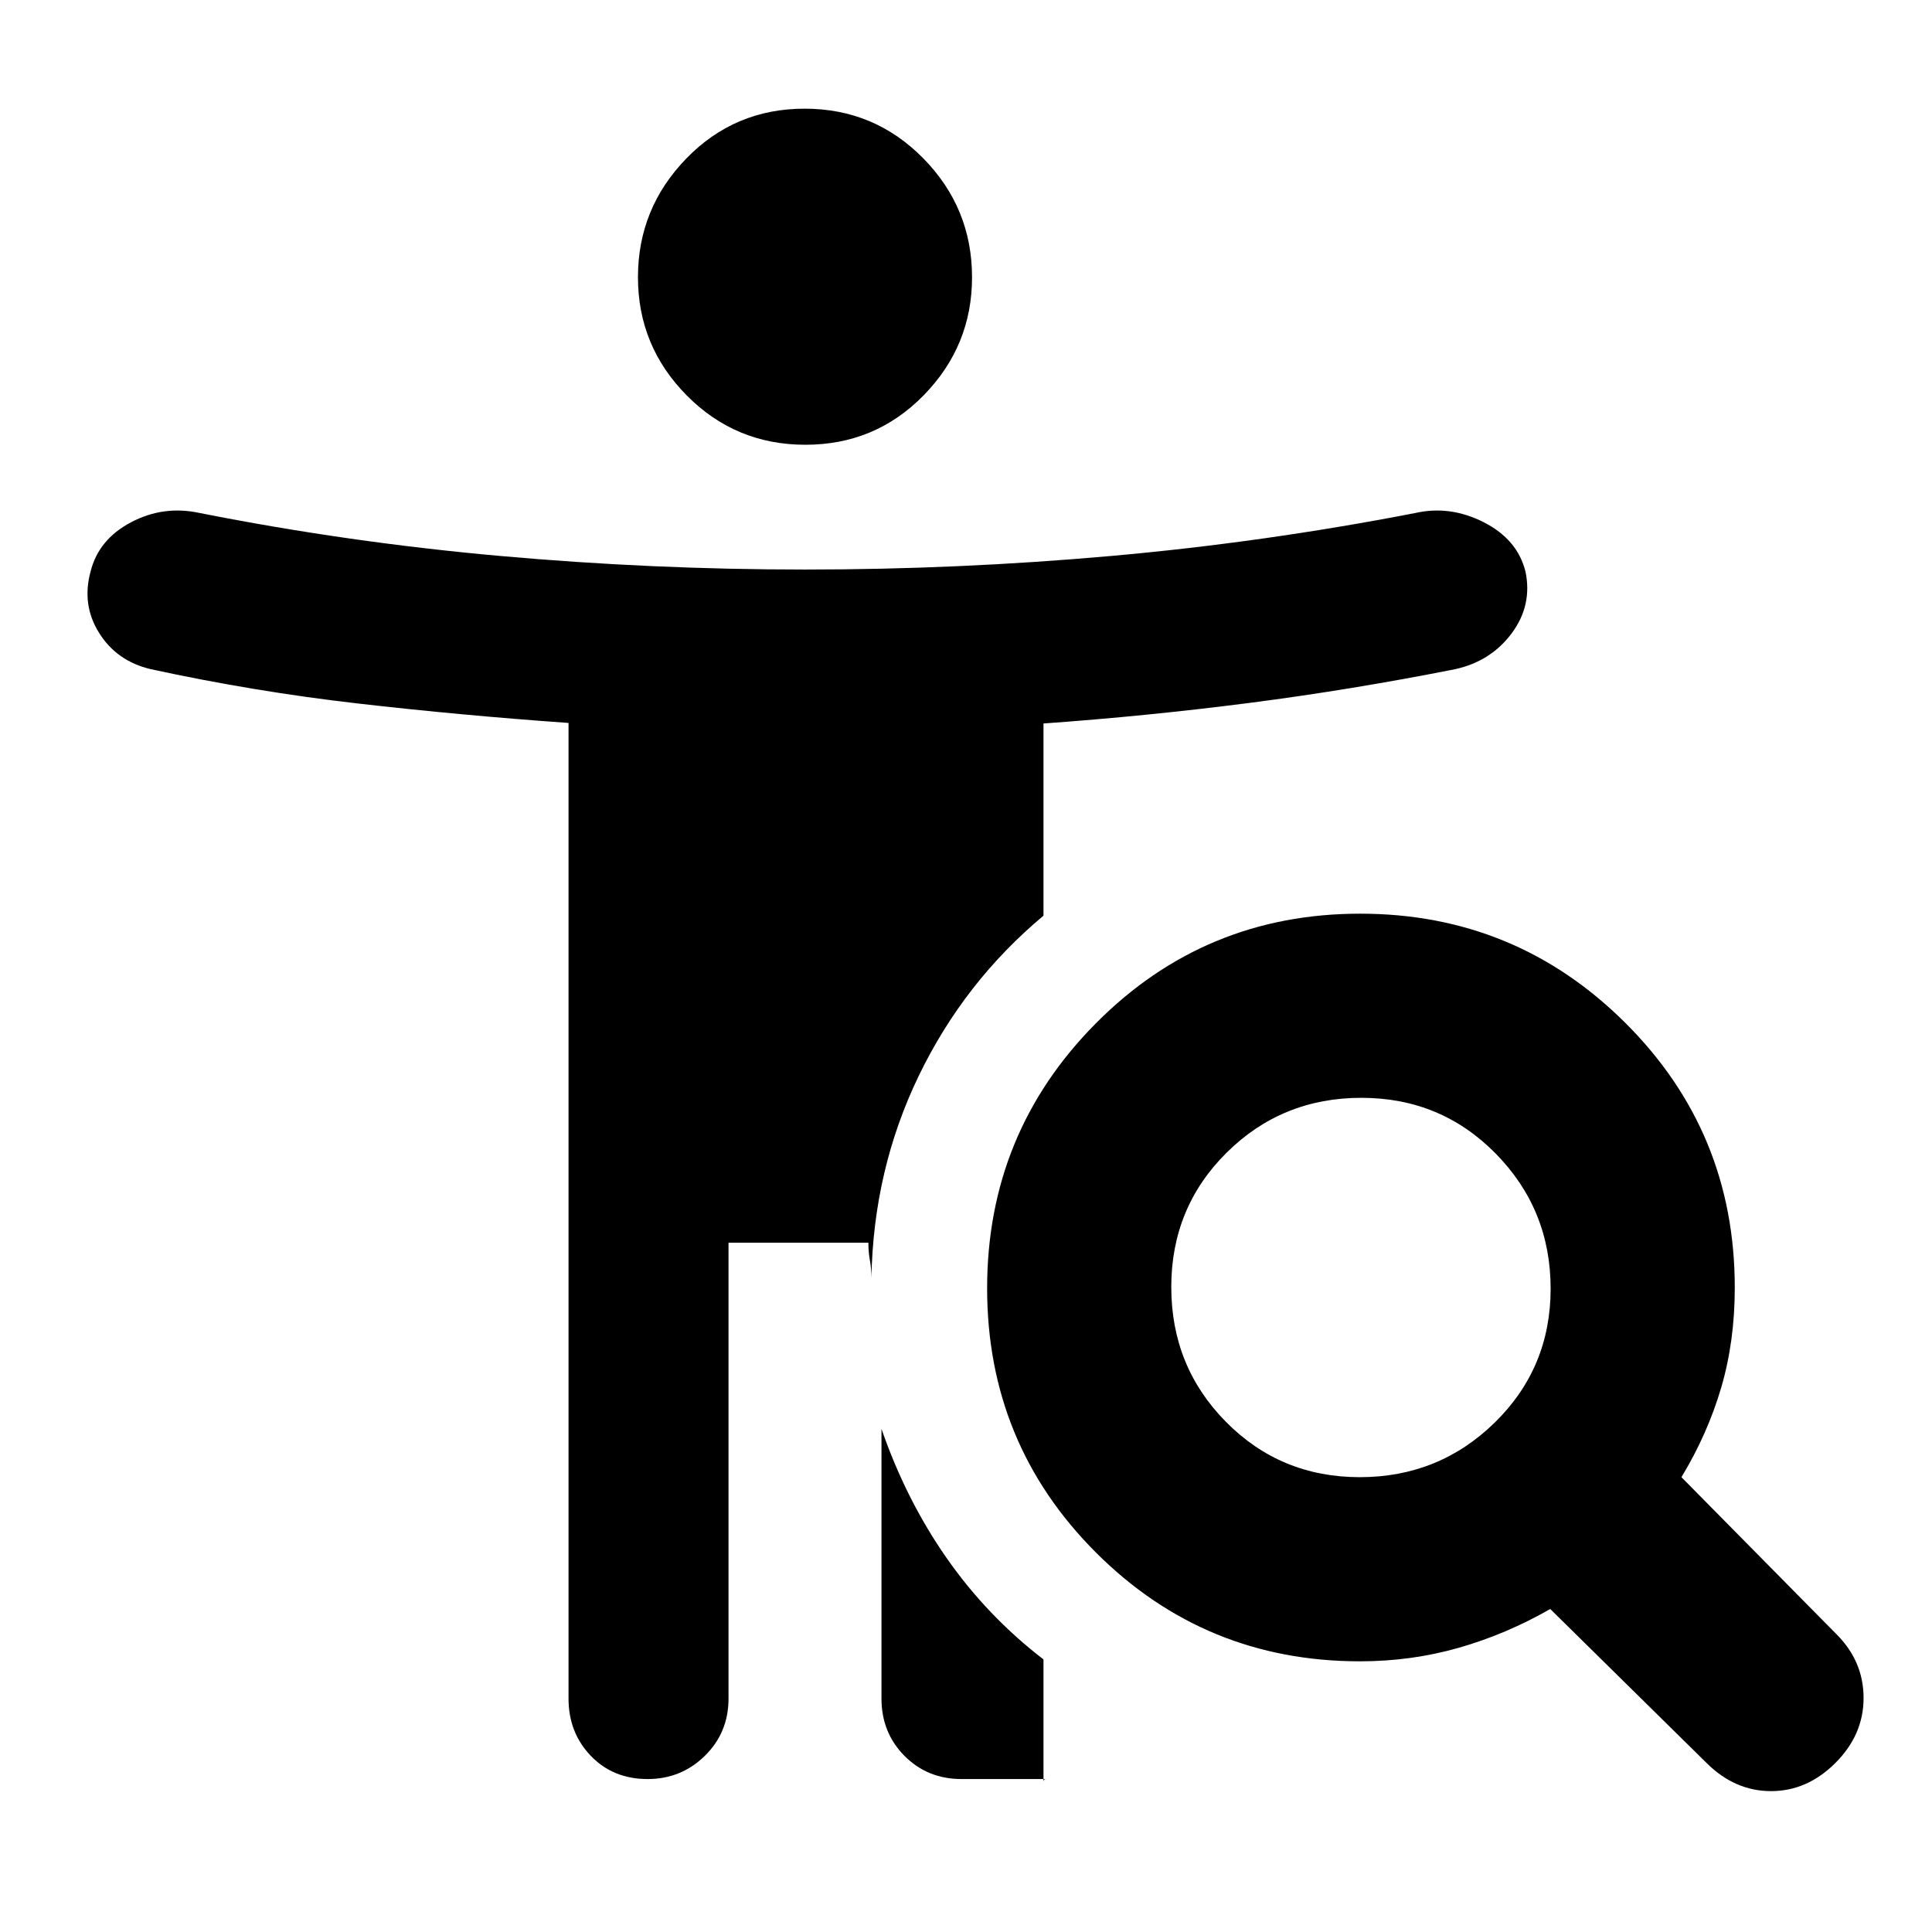 <svg xmlns="http://www.w3.org/2000/svg" height="48" viewBox="0 96 960 960" width="48"><path d="M400.212 317q-34.712 0-58.962-24.498T317 233.752q0-34.252 24.038-59.002Q365.075 150 399.788 150q34.712 0 58.962 24.656Q483 199.313 483 233.788q0 34.062-24.038 58.637Q434.925 317 400.212 317Zm275.464 513q39.344 0 67.084-27.166 27.74-27.166 27.74-66.51 0-39.344-27.268-67.084-27.268-27.74-66.76-27.74-39.492 0-66.982 27.268Q582 696.036 582 735.528q0 39.492 27.166 66.982Q636.332 830 675.676 830Zm94.629 65.5Q748.5 908 724.933 914.75t-49.181 6.75q-77.127 0-131.19-54.061Q490.5 813.377 490.5 736.147t54.061-131.689Q598.623 550 675.853 550t131.689 54.195Q862 658.39 862 735.811q0 26.716-6.75 49.703Q848.5 808.5 835.5 830l77.06 78.06Q926 921.5 926 939.75T912 972q-14 14-32 14t-32.084-14.049L770.305 895.5ZM438 806q12.259 35.375 32.379 64.188Q490.5 899 518.5 920.559V981q0 .25.162-.375t1.163-.625h-42q-17 0-28.412-11.537Q438 956.925 438 940V806Zm-76-92.5V940q0 16.925-11.767 28.463Q338.467 980 321.833 980q-17.208 0-28.271-11.537Q282.5 956.925 282.5 940V455.228q-53.662-3.798-104.998-9.703-51.335-5.905-102.63-17.025-16.872-4-25.622-18T45 380q4-16 20.135-24.5 16.136-8.5 34.082-4.595Q173 365.5 248.499 372.25q75.5 6.75 151.506 6.75 76.341 0 152.168-6.75 75.827-6.75 151.11-21.345Q720.5 347 737.25 355.5T758 380q3.5 16.723-6.816 30.641-10.316 13.918-28.055 17.859-51.649 10.241-102.173 16.759-50.524 6.517-102.456 10.241V551q-39.5 33-62 79.625T433 731q0-4.75-.75-8.75t-.75-8.75H362Z"/></svg>